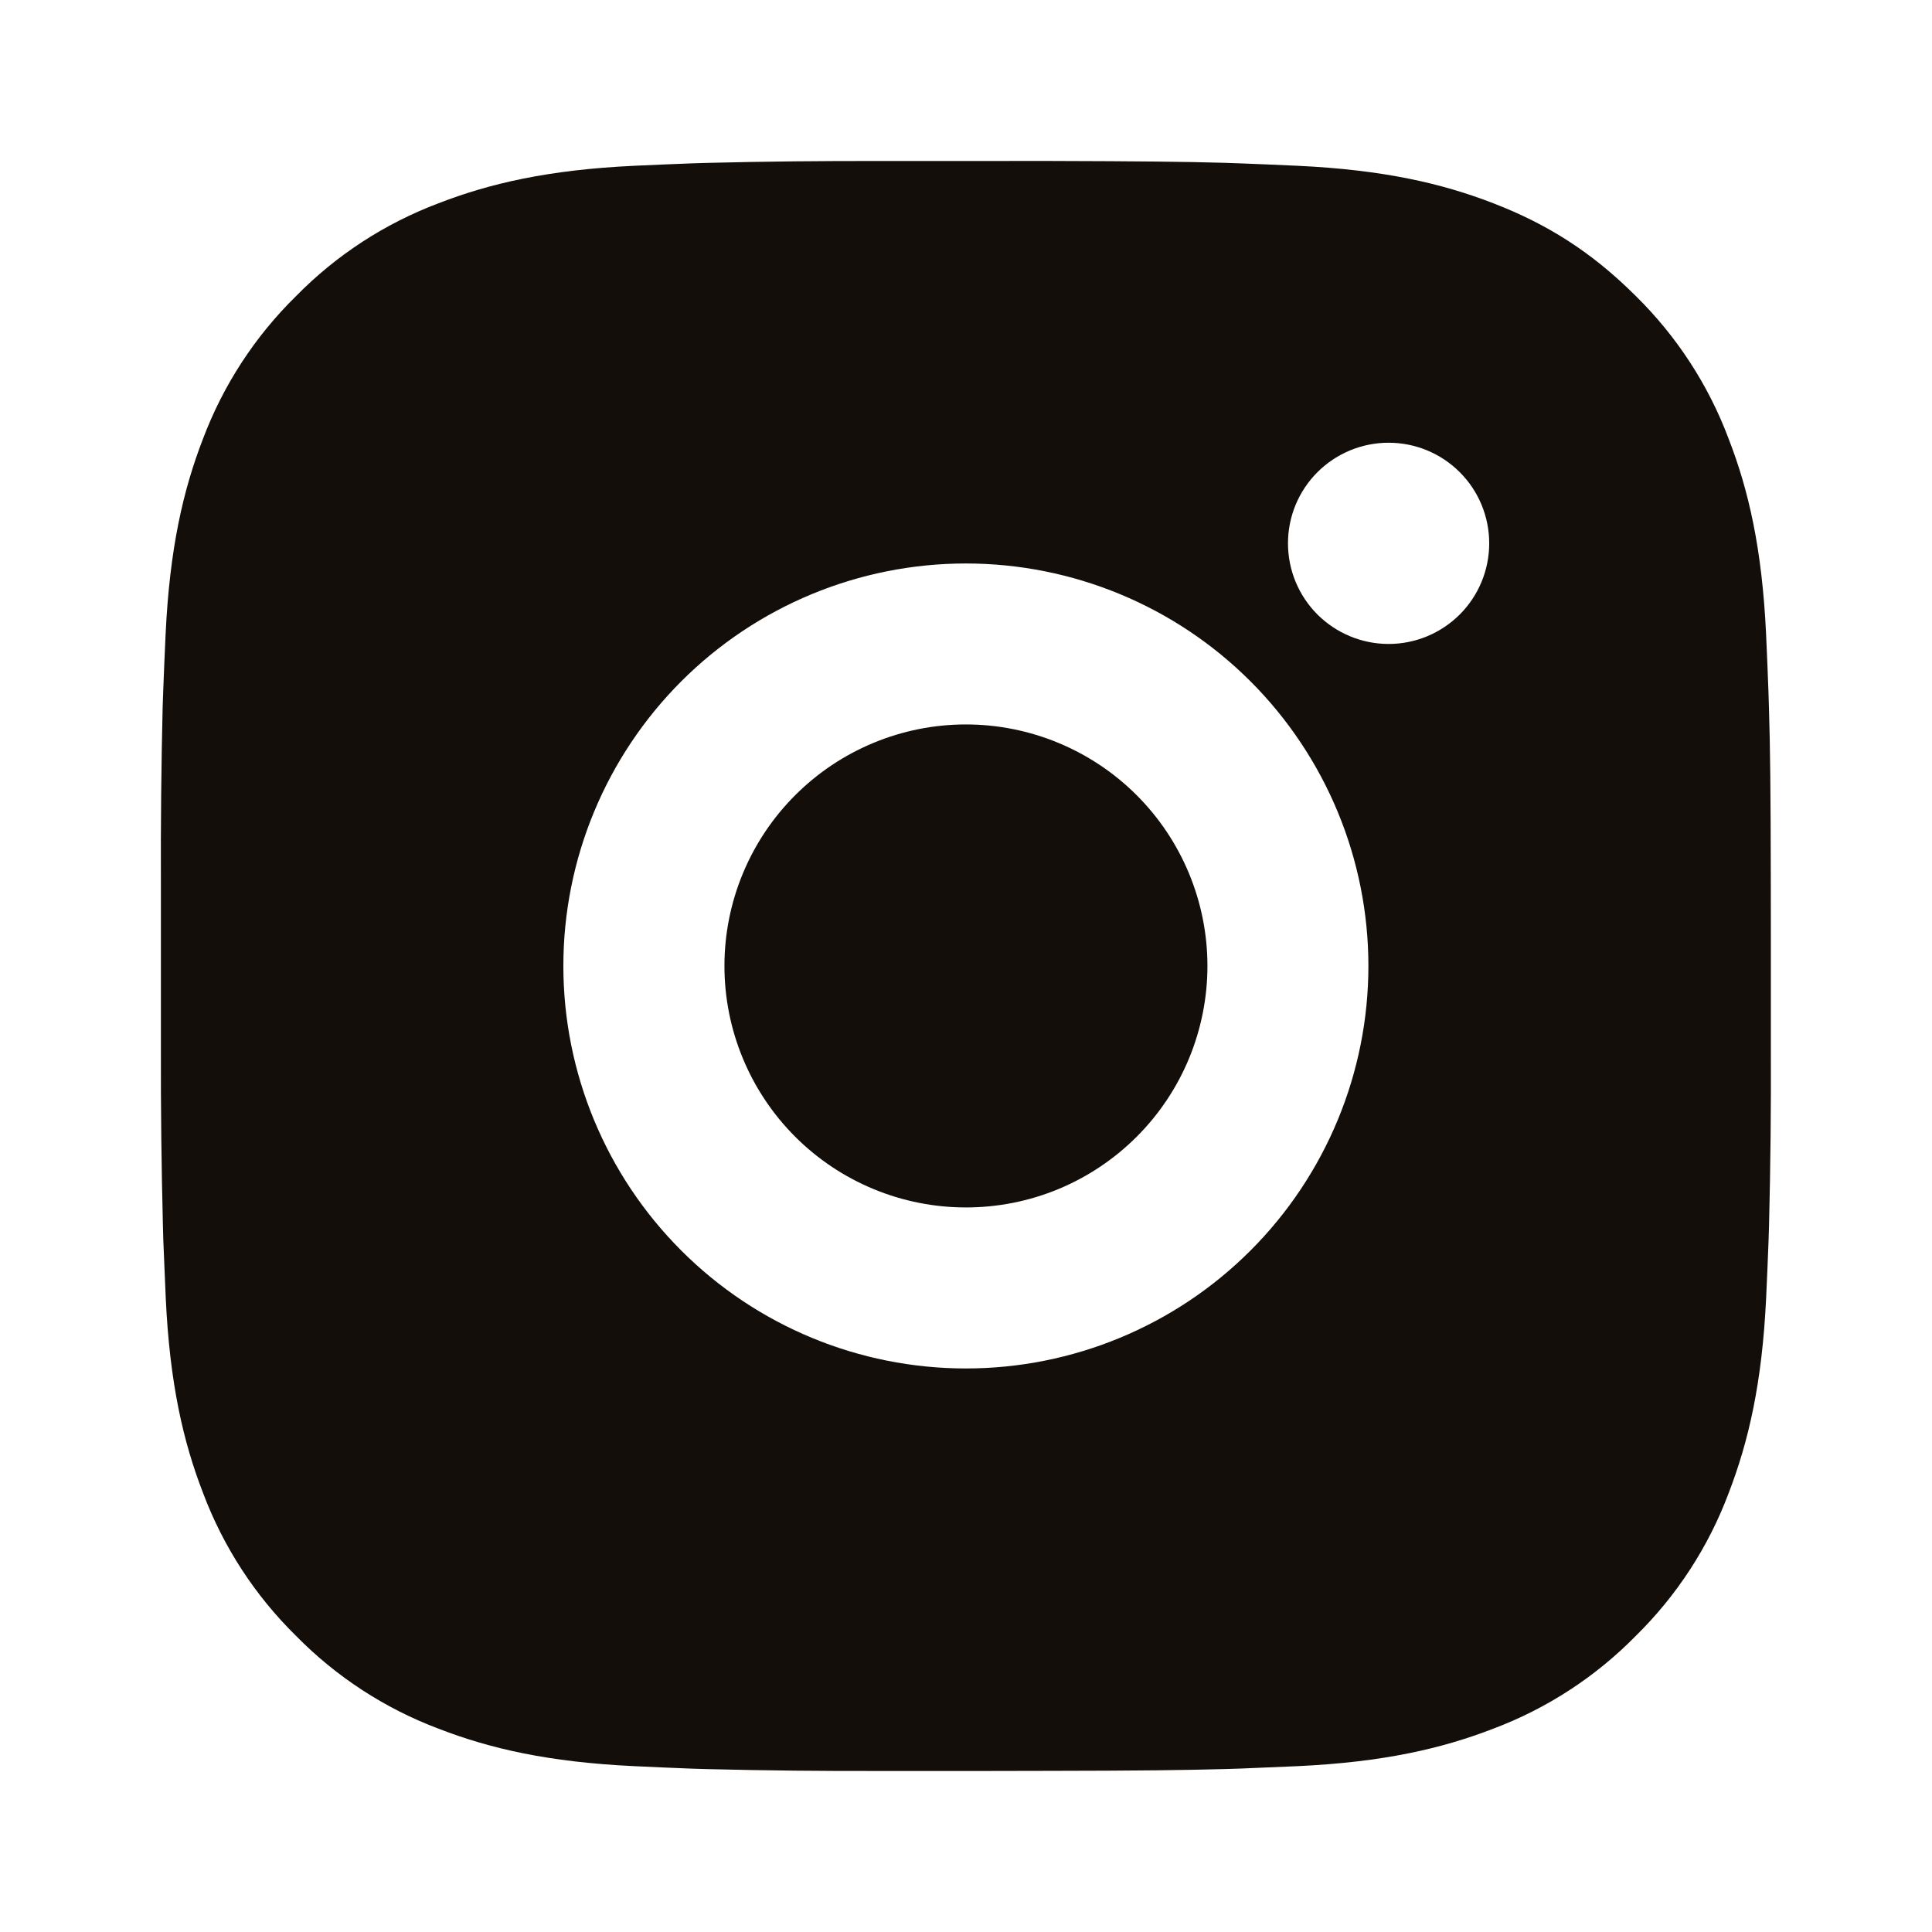 <svg width="32" height="32" viewBox="0 0 32 32" fill="none" xmlns="http://www.w3.org/2000/svg">
<path d="M17.369 2.666C18.869 2.67 19.63 2.678 20.288 2.697L20.546 2.706C20.845 2.717 21.14 2.73 21.495 2.746C22.914 2.813 23.882 3.037 24.732 3.366C25.611 3.705 26.353 4.163 27.094 4.903C27.772 5.57 28.297 6.376 28.631 7.266C28.961 8.115 29.185 9.083 29.252 10.503C29.267 10.858 29.281 11.153 29.291 11.453L29.299 11.711C29.32 12.367 29.328 13.129 29.33 14.629L29.331 15.623V17.37C29.335 18.343 29.325 19.315 29.301 20.287L29.293 20.546C29.282 20.846 29.269 21.141 29.253 21.495C29.186 22.915 28.959 23.882 28.631 24.733C28.297 25.623 27.772 26.429 27.094 27.095C26.428 27.774 25.622 28.298 24.732 28.633C23.882 28.962 22.914 29.186 21.495 29.253L20.546 29.293L20.288 29.301C19.63 29.319 18.869 29.329 17.369 29.331L16.374 29.333H14.629C13.656 29.336 12.683 29.326 11.71 29.302L11.451 29.294C11.135 29.282 10.819 29.268 10.502 29.253C9.083 29.186 8.115 28.962 7.265 28.633C6.375 28.298 5.569 27.773 4.903 27.095C4.225 26.429 3.7 25.623 3.365 24.733C3.035 23.883 2.811 22.915 2.745 21.495L2.705 20.546L2.698 20.287C2.674 19.315 2.662 18.343 2.665 17.37V14.629C2.661 13.656 2.671 12.684 2.694 11.711L2.703 11.453C2.714 11.153 2.727 10.858 2.743 10.503C2.81 9.083 3.034 8.117 3.363 7.266C3.699 6.376 4.225 5.569 4.905 4.903C5.57 4.225 6.376 3.701 7.265 3.366C8.115 3.037 9.082 2.813 10.502 2.746C10.857 2.73 11.153 2.717 11.451 2.706L11.71 2.698C12.682 2.674 13.655 2.664 14.627 2.667L17.369 2.666ZM15.998 9.333C14.23 9.333 12.534 10.035 11.284 11.285C10.034 12.536 9.331 14.231 9.331 15.999C9.331 17.767 10.034 19.463 11.284 20.713C12.534 21.964 14.23 22.666 15.998 22.666C17.766 22.666 19.462 21.964 20.712 20.713C21.962 19.463 22.665 17.767 22.665 15.999C22.665 14.231 21.962 12.536 20.712 11.285C19.462 10.035 17.766 9.333 15.998 9.333ZM15.998 11.999C16.523 11.999 17.044 12.103 17.529 12.304C18.014 12.505 18.455 12.799 18.827 13.171C19.198 13.542 19.493 13.983 19.694 14.468C19.895 14.953 19.999 15.473 19.999 15.999C19.999 16.524 19.895 17.044 19.695 17.529C19.494 18.015 19.199 18.456 18.828 18.827C18.456 19.199 18.015 19.494 17.53 19.695C17.045 19.896 16.525 19.999 15.999 19.999C14.939 19.999 13.921 19.578 13.171 18.828C12.421 18.078 11.999 17.06 11.999 15.999C11.999 14.938 12.421 13.921 13.171 13.171C13.921 12.421 14.939 11.999 15.999 11.999M23 7.333C22.558 7.333 22.134 7.508 21.821 7.821C21.508 8.133 21.333 8.557 21.333 8.999C21.333 9.441 21.508 9.865 21.821 10.178C22.134 10.49 22.558 10.666 23 10.666C23.442 10.666 23.865 10.49 24.178 10.178C24.491 9.865 24.666 9.441 24.666 8.999C24.666 8.557 24.491 8.133 24.178 7.821C23.865 7.508 23.442 7.333 23 7.333Z" fill="#140E0A"/>
</svg>
